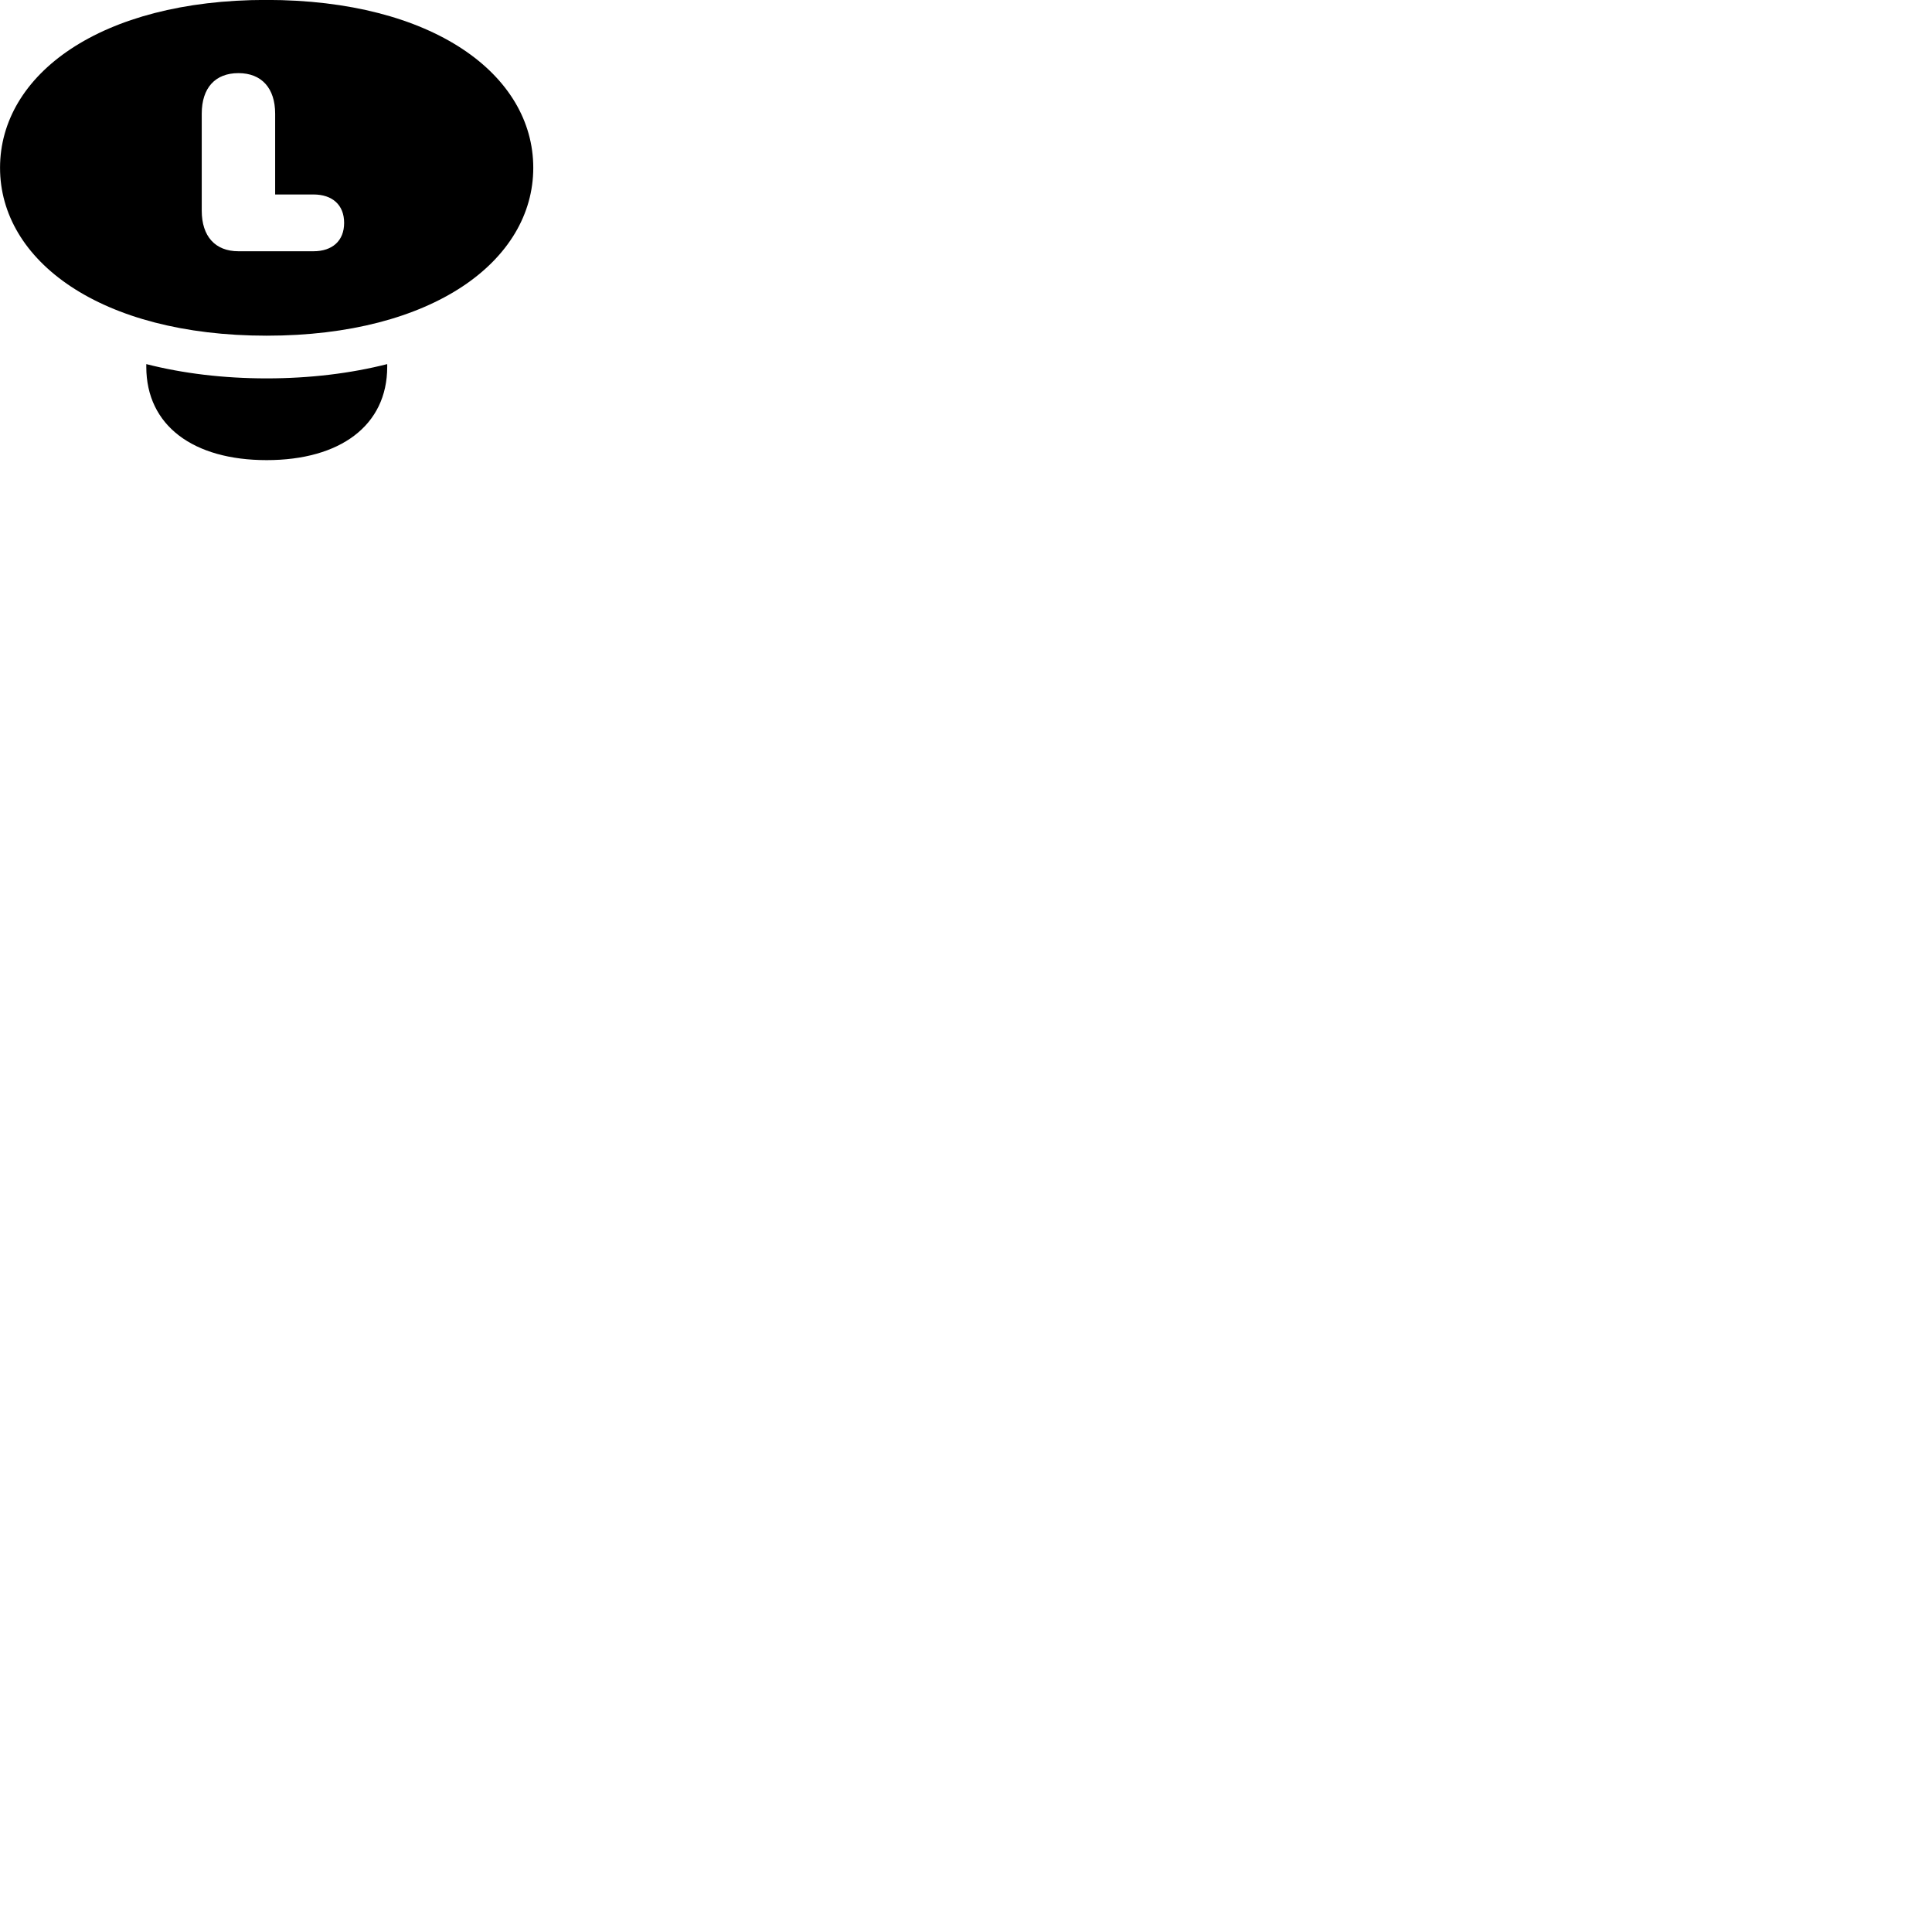 
        <svg xmlns="http://www.w3.org/2000/svg" viewBox="0 0 100 100">
            <path d="M13.802 17.375C22.422 17.375 27.602 13.486 27.602 8.685C27.602 3.865 22.422 -0.004 13.782 -0.004C5.182 -0.004 0.002 3.865 0.002 8.685C0.002 13.486 5.182 17.375 13.802 17.375ZM12.342 13.005C11.142 13.005 10.442 12.236 10.442 10.905V5.886C10.442 4.545 11.142 3.785 12.342 3.785C13.542 3.785 14.242 4.566 14.242 5.886V10.066H16.222C17.202 10.066 17.812 10.605 17.812 11.536C17.812 12.466 17.202 13.005 16.222 13.005ZM13.802 23.816C17.592 23.816 20.042 22.035 20.042 18.985V18.846C18.152 19.326 16.042 19.585 13.802 19.585C11.552 19.585 9.452 19.326 7.572 18.846V18.985C7.572 22.035 10.012 23.816 13.802 23.816Z" />
        </svg>
    
